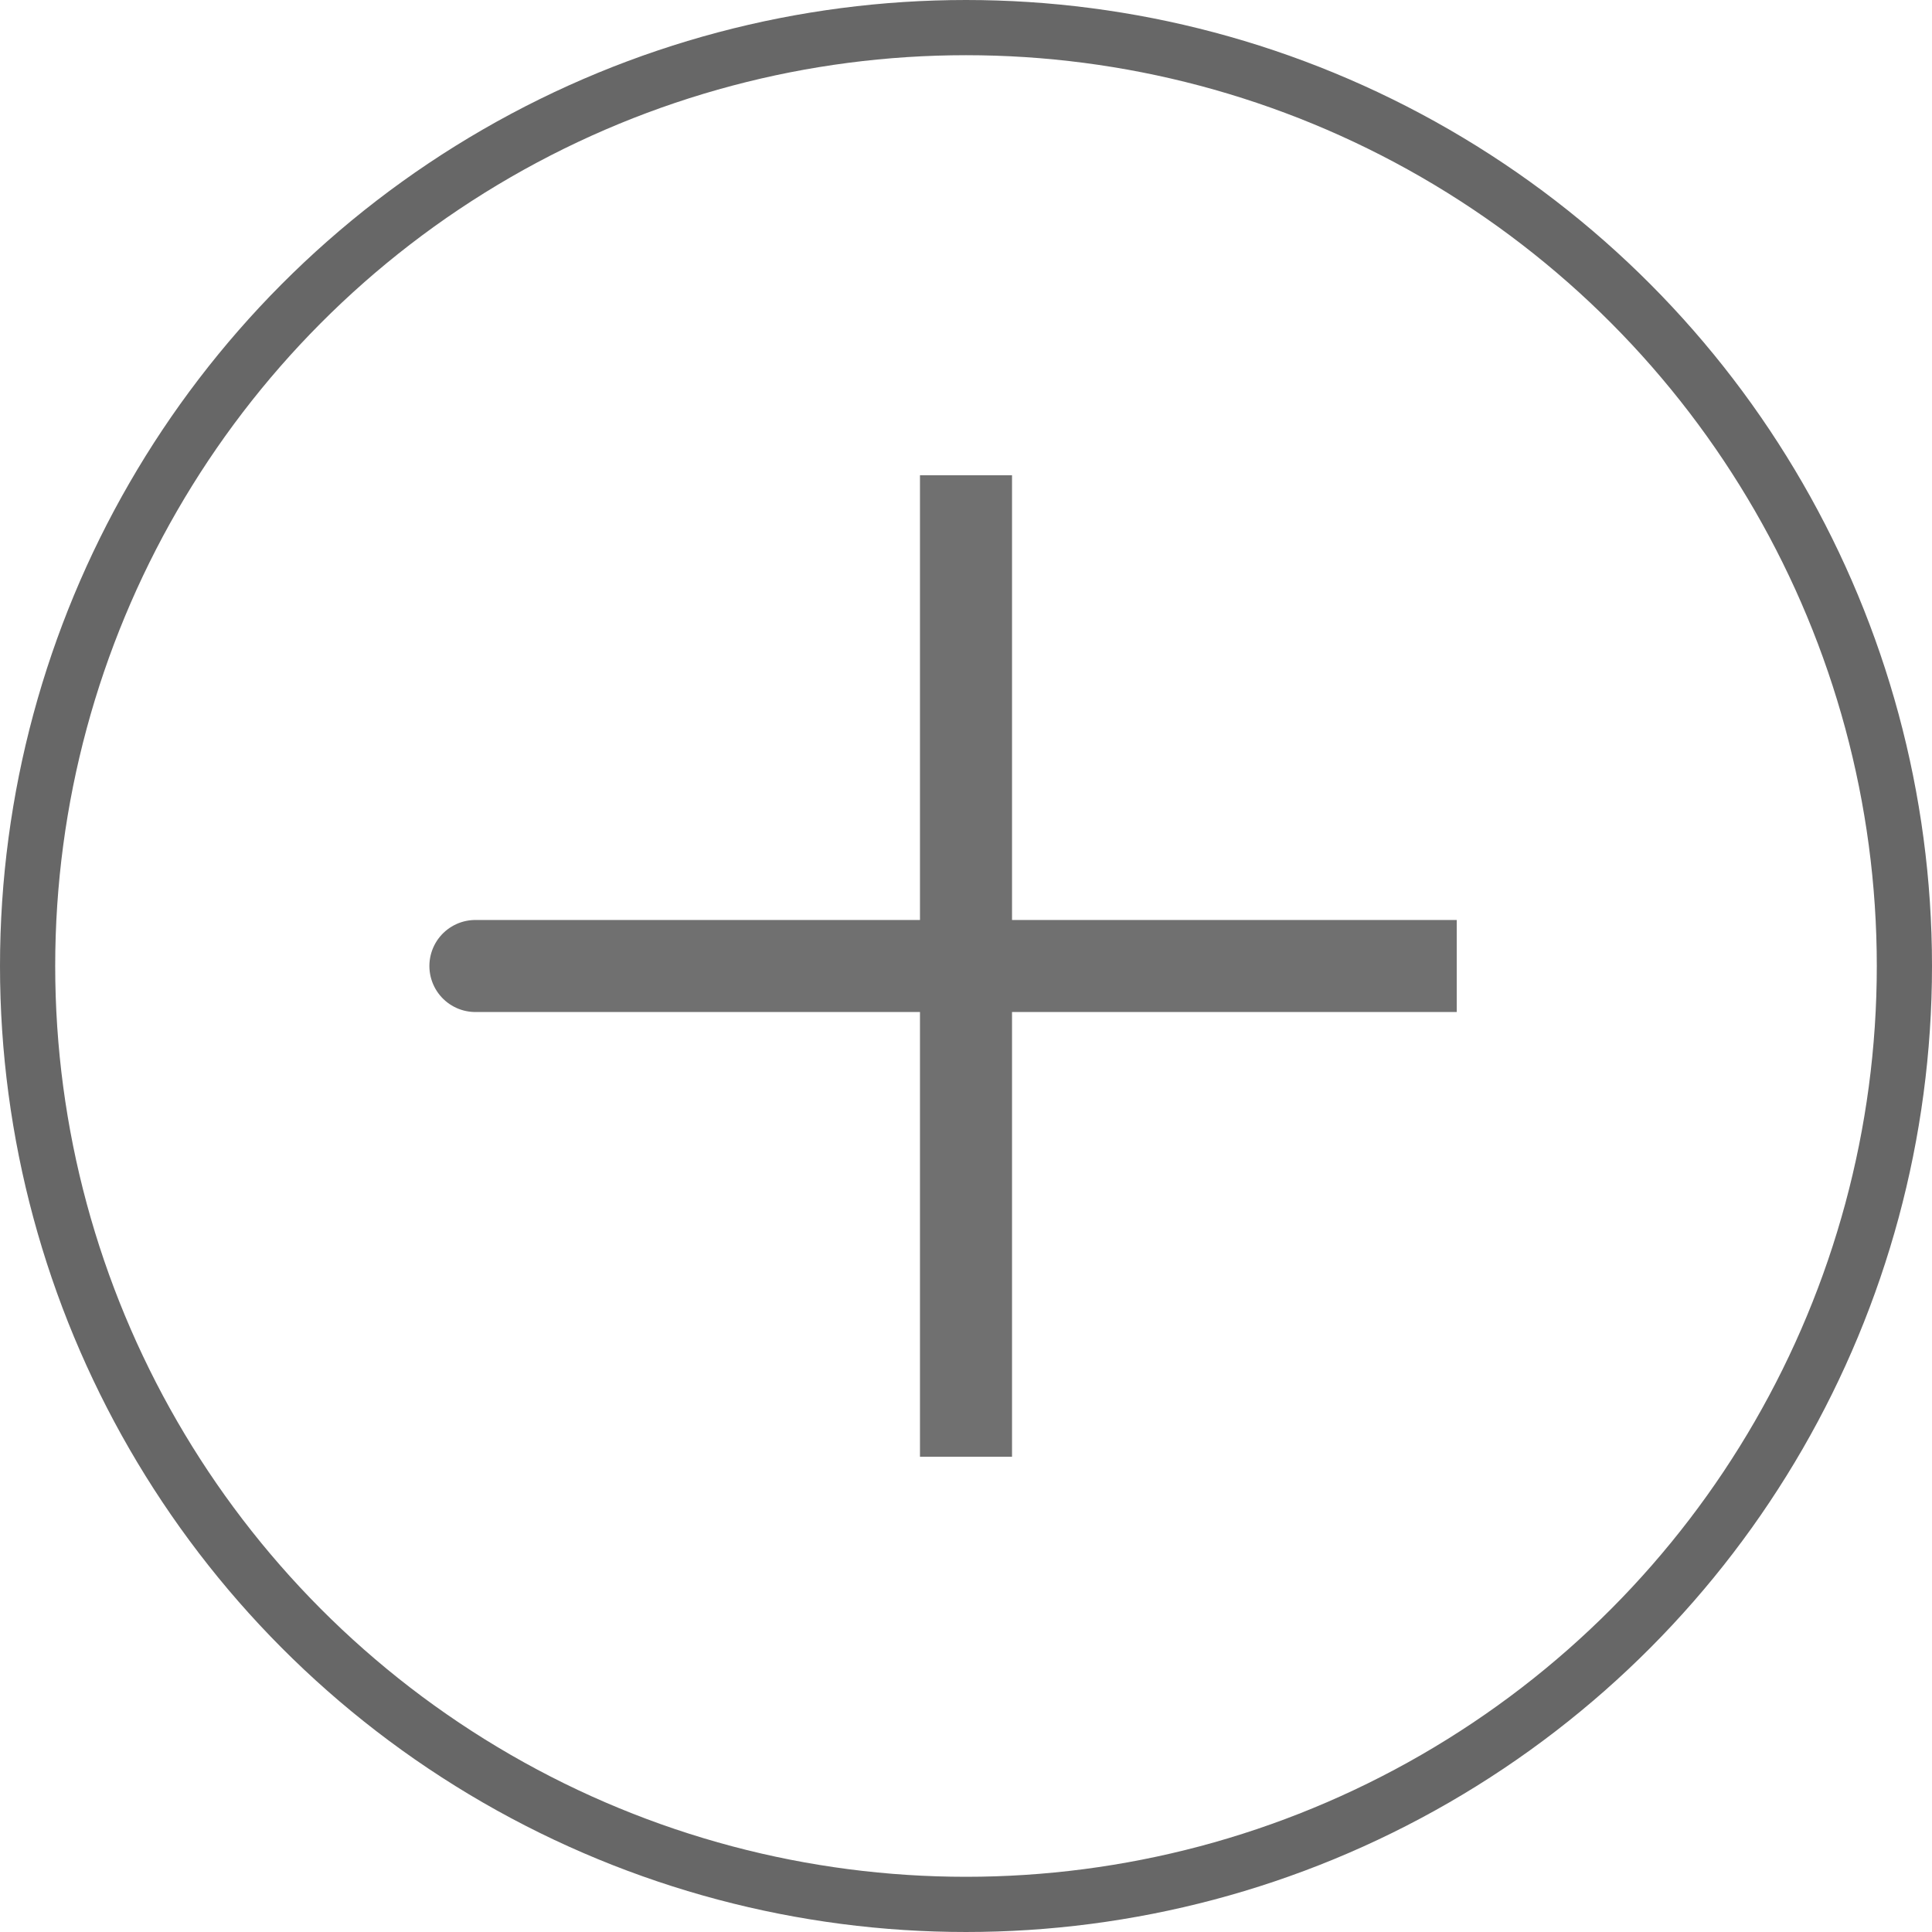 <svg width="14" height="14" viewBox="0 0 14 14" fill="none" xmlns="http://www.w3.org/2000/svg">
<path d="M7 7H3.445M7 10.556V7V10.556ZM7 7V3.444V7ZM7 7H10.556H7Z" stroke="#707070" stroke-width="0.667" stroke-linecap="round"/>
<circle r="6.8" transform="matrix(-1 0 0 1 7 7)" stroke="#676767" stroke-width="0.4"/>
</svg>
